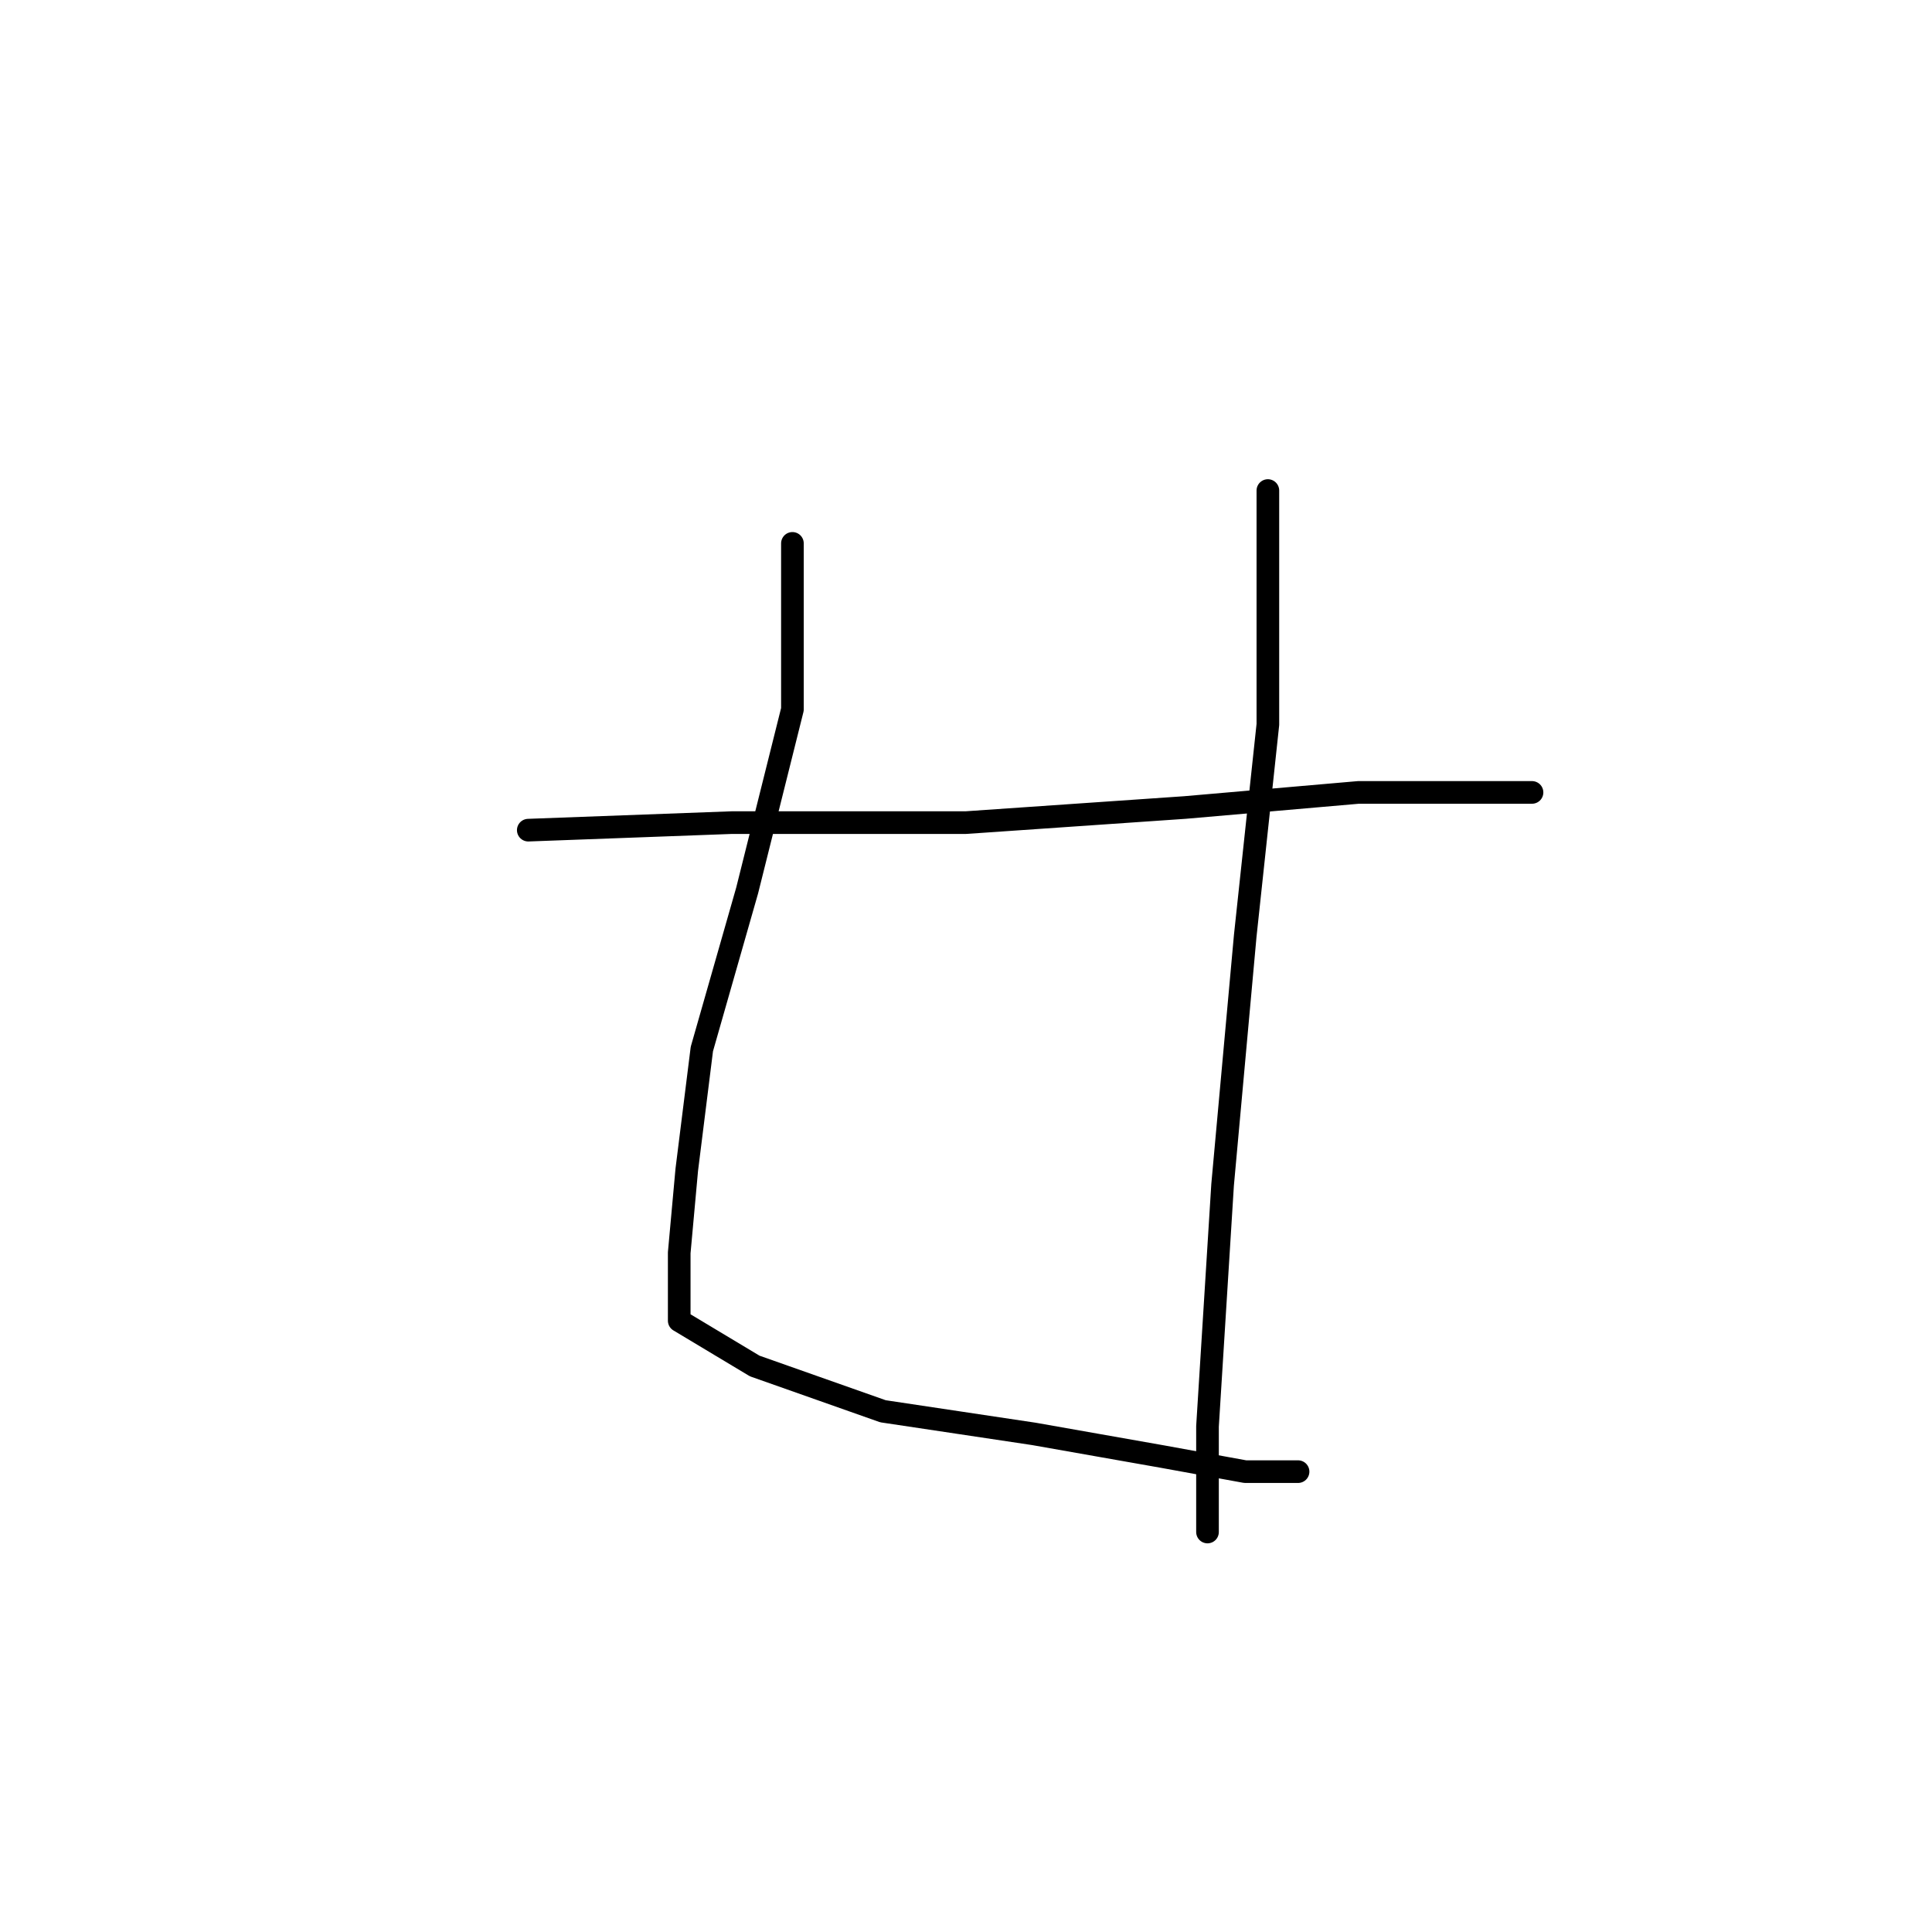 <?xml version="1.0" standalone="no"?>
    <svg width="256" height="256" xmlns="http://www.w3.org/2000/svg" version="1.1">
    <polyline stroke="black" stroke-width="3" stroke-linecap="round" fill="transparent" stroke-linejoin="round" points="70 110 97 109 128 109 157 107 180 105 198 105 203 105 203 105 " />
        <polyline stroke="black" stroke-width="3" stroke-linecap="round" fill="transparent" stroke-linejoin="round" points="105 72 105 94 99 118 93 139 91 155 90 166 90 175 100 181 117 187 137 190 154 193 165 195 170 195 172 195 172 195 " />
        <polyline stroke="black" stroke-width="3" stroke-linecap="round" fill="transparent" stroke-linejoin="round" points="168 65 168 75 168 96 165 124 162 157 160 189 160 203 160 203 " />
        </svg>
